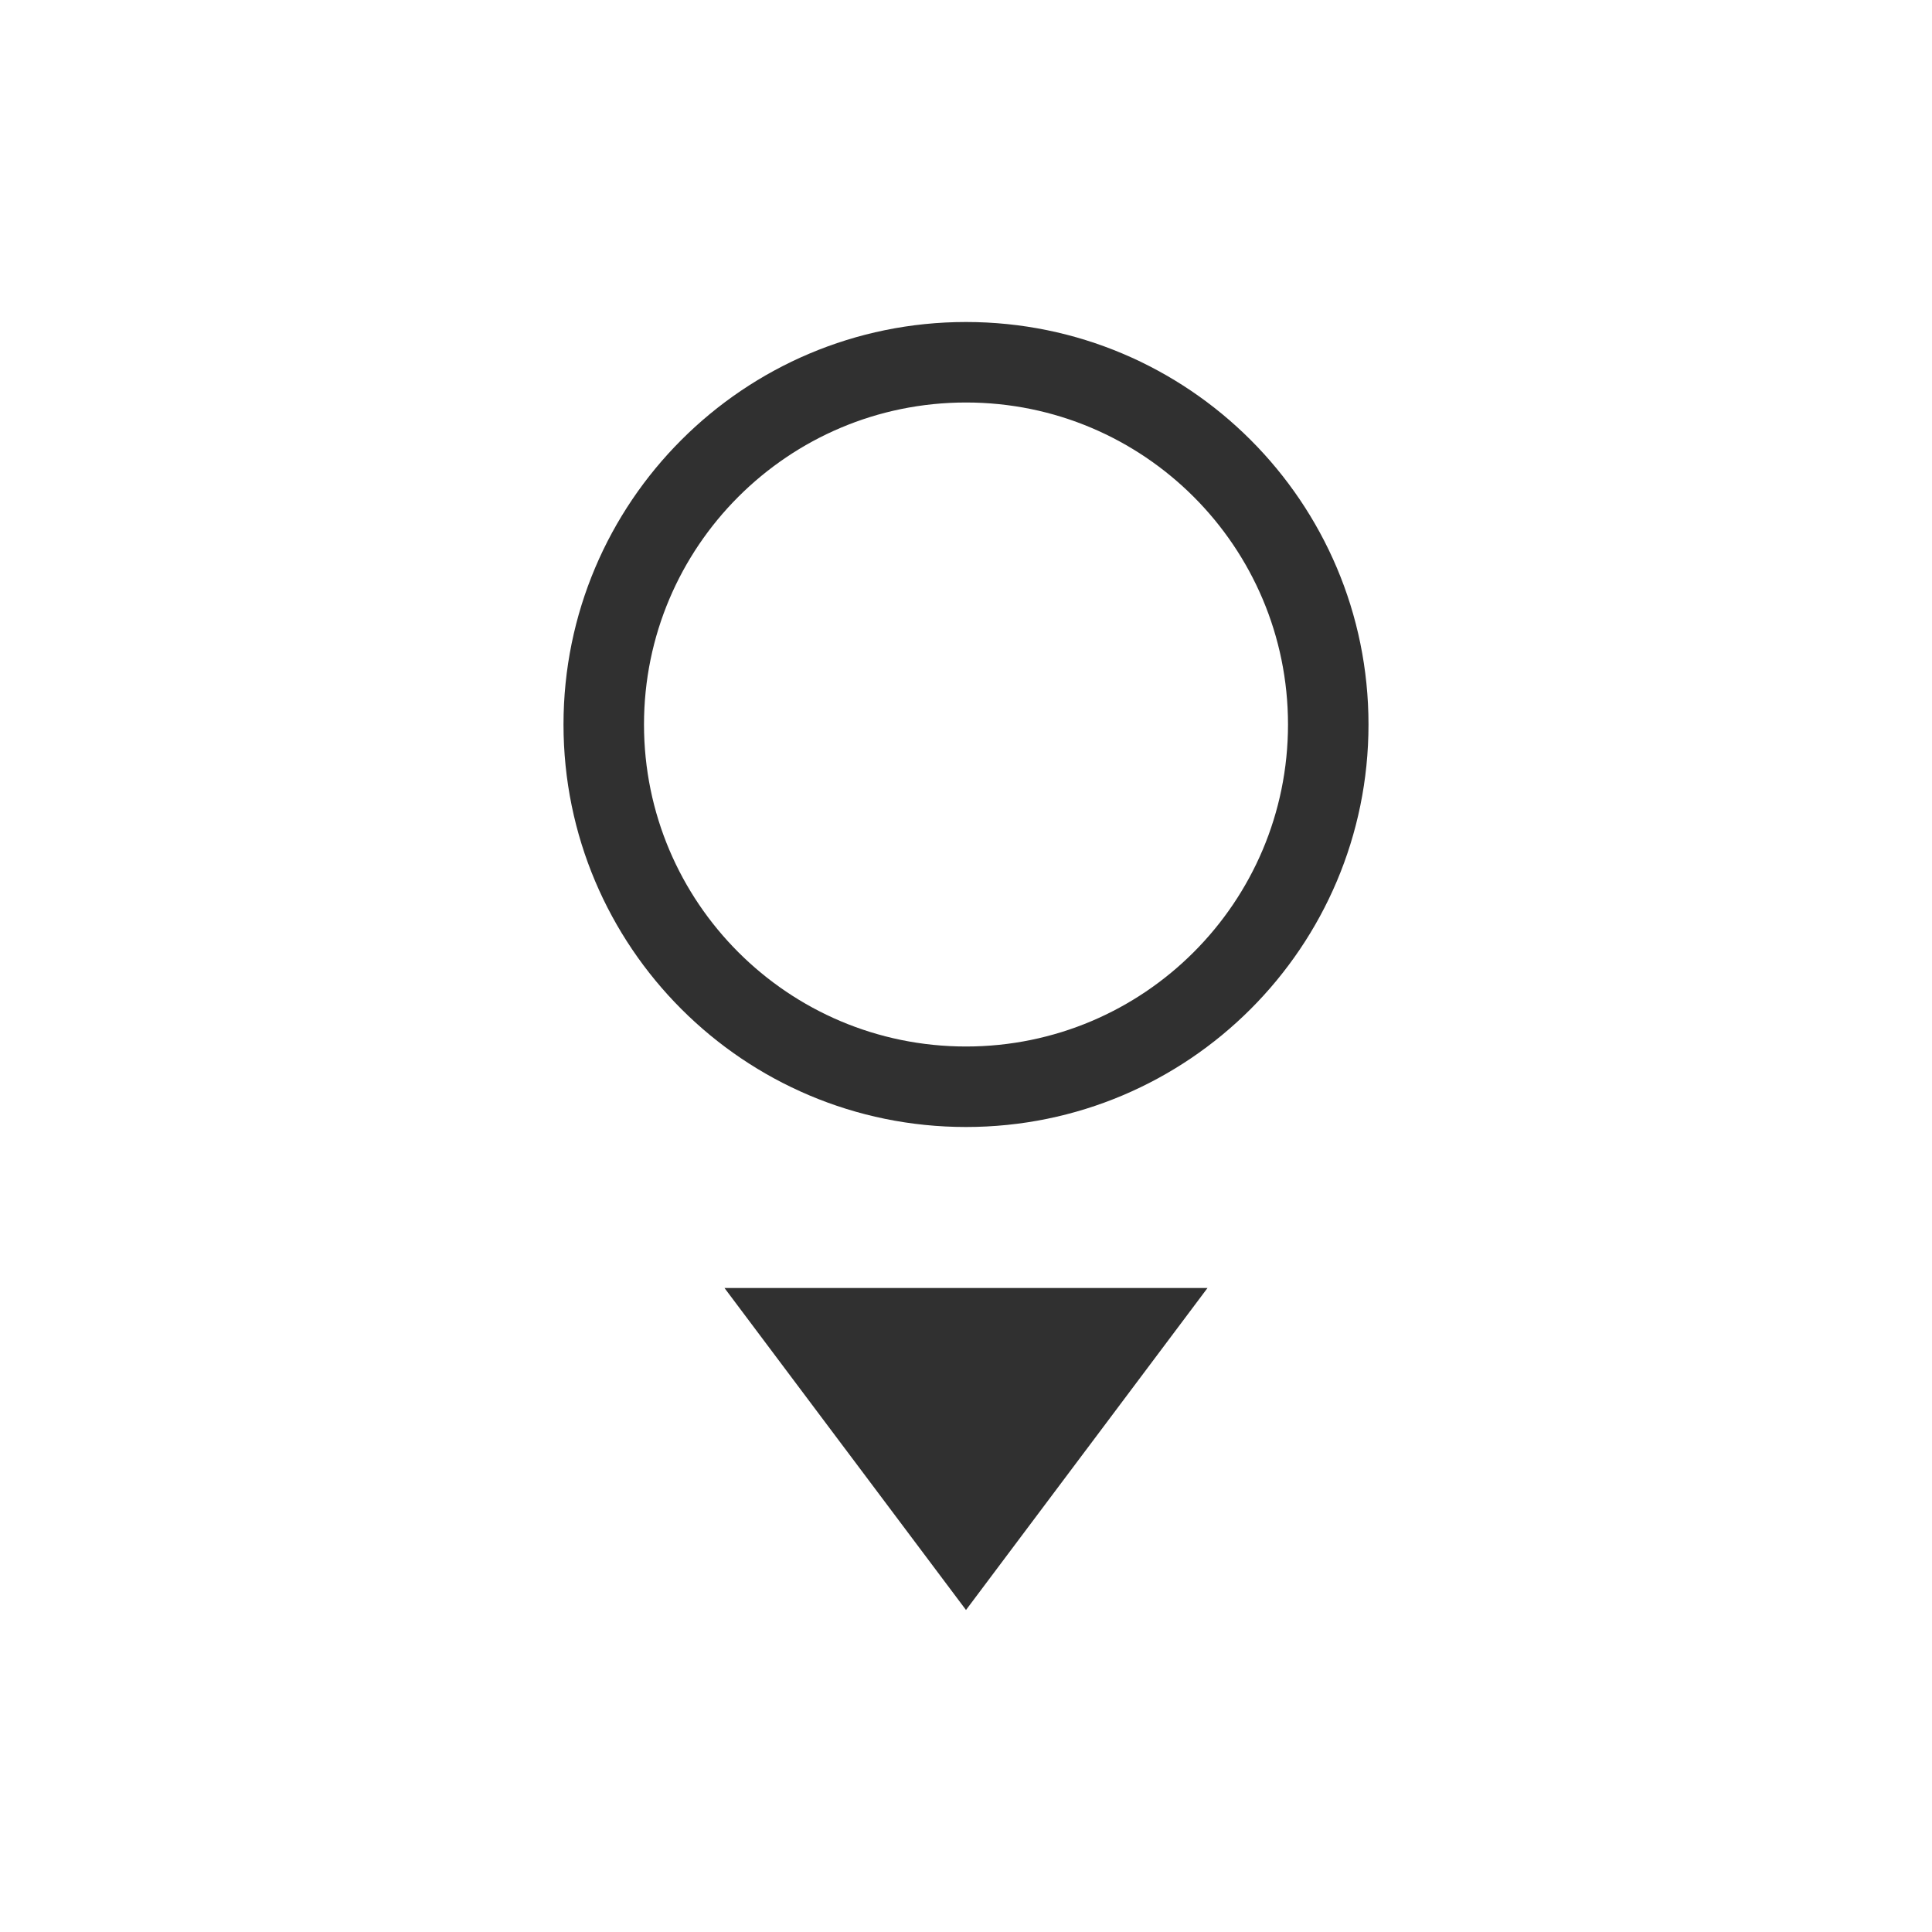 <?xml version="1.0" encoding="UTF-8"?>
<svg width="24px" height="24px" viewBox="0 0 24 24" version="1.1" xmlns="http://www.w3.org/2000/svg" xmlns:xlink="http://www.w3.org/1999/xlink">
    <!-- Generator: Sketch 51.3 (57544) - http://www.bohemiancoding.com/sketch -->
    <title>insert-object</title>
    <desc>Created with Sketch.</desc>
    <defs></defs>
    <g id="insert-object" stroke="none" stroke-width="1" fill="none" fill-rule="evenodd">
        <path d="M12,4 C14.761,4 17,6.239 17,9 C17,11.761 14.761,14 12,14 C9.239,14 7,11.761 7,9 C7,6.239 9.239,4 12,4 Z M12,13 C14.209,13 16,11.209 16,9 C16,6.791 14.209,5 12,5 C9.791,5 8,6.791 8,9 C8,11.209 9.791,13 12,13 Z" id="Combined-Shape" fill="#303030" fill-rule="nonzero"></path>
        <polygon id="Path" fill="#303030" fill-rule="nonzero" points="9 16 12 20 15 16"></polygon>
    </g>
</svg>